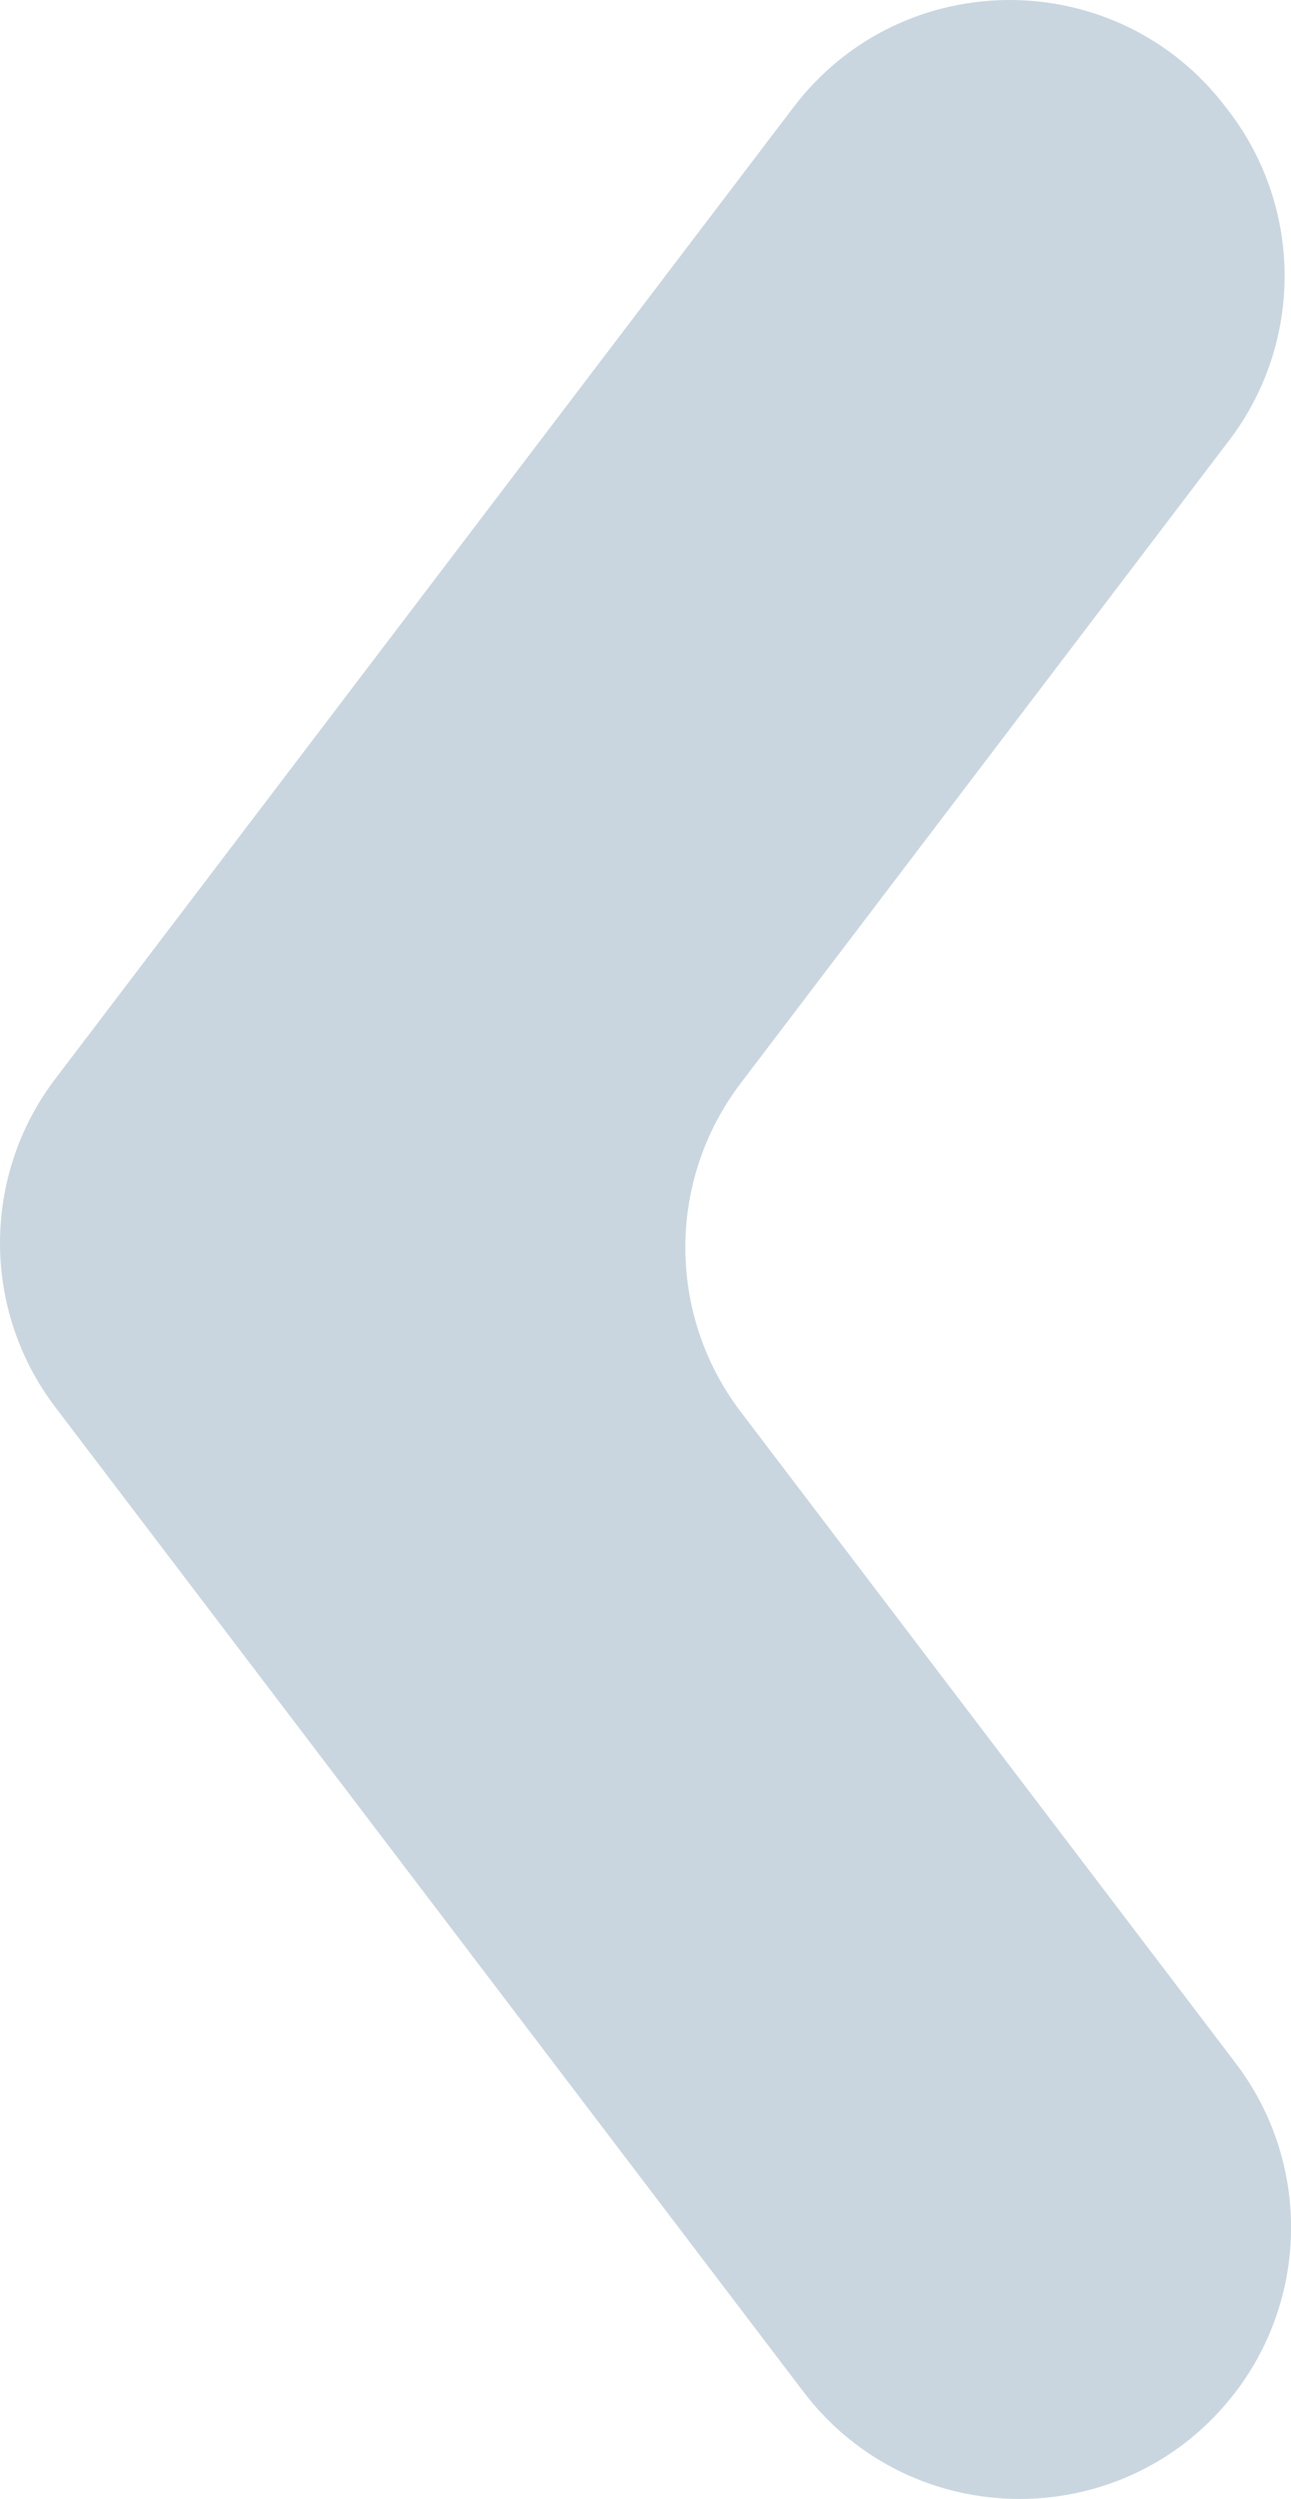<?xml version="1.0" encoding="UTF-8"?><svg id="_Слой_1" xmlns="http://www.w3.org/2000/svg" viewBox="0 0 271.83 526.25"><defs><style>.cls-1{fill:#c9d6df;}</style></defs><path class="cls-1" d="M258.87,23.59l-.72-.95c-22.86-30.16-68.18-30.19-91.08-.05L11.65,227.18c-15.53,20.44-15.53,48.72,0,69.16l157.51,207.33c22.88,30.11,68.16,30.11,91.04,0h0c15.53-20.44,15.53-48.72,0-69.16l-104.25-137.22c-15.53-20.44-15.53-48.72,0-69.16l102.89-135.43c15.51-20.42,15.53-48.67,.04-69.11Z"/></svg>